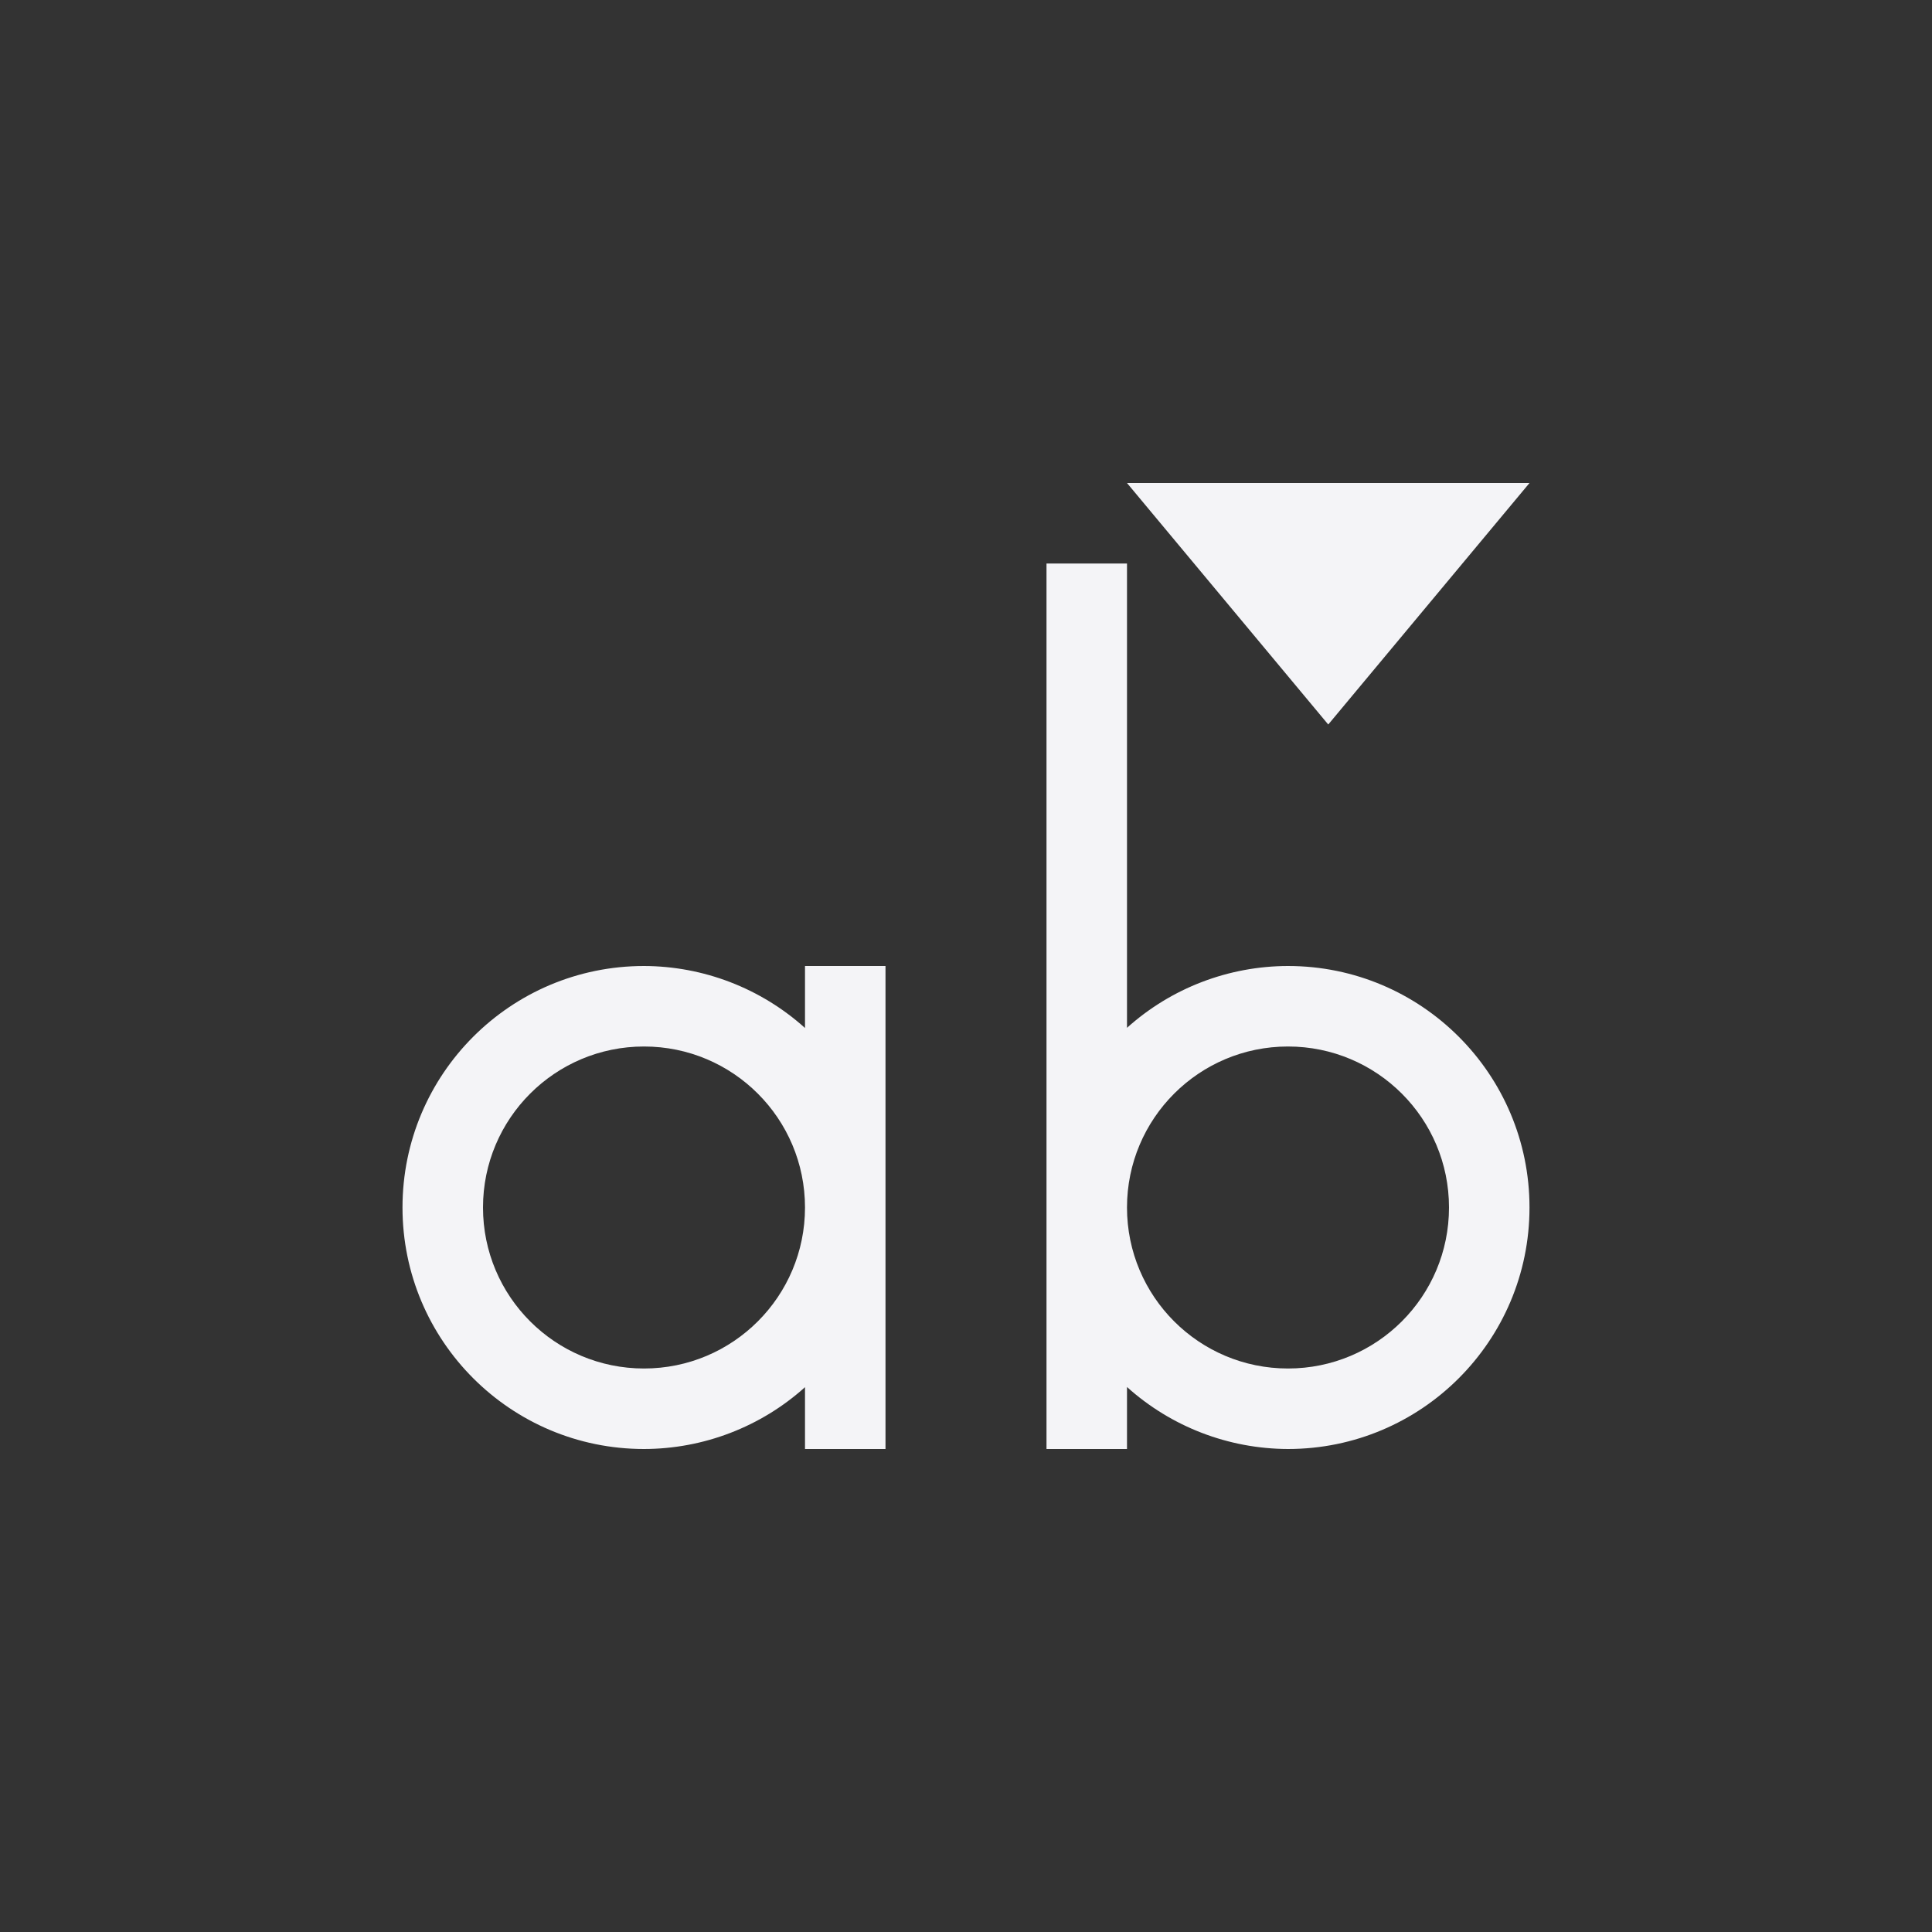 <svg xmlns="http://www.w3.org/2000/svg" width="24" height="24" viewBox="0 0 24 24">
  <rect x="0" y="0" width="24" height="24" fill="#333333" stroke="none"/>
  <path fill="#f4f4f7" d="M14,6 L16.5,9 L19,6 L14,6 Z M13,7 L13,18 L14,18 L14,17.23 C14.549,17.724 15.261,17.998 16,18 C17.657,18 19,16.657 19,15 C19,13.343 17.657,12 16,12 C15.262,12.001 14.549,12.274 14,12.768 L14,7 L13,7 Z M8,12 C6.343,12 5,13.343 5,15 C5,16.657 6.343,18 8,18 C8.738,17.999 9.451,17.726 10,17.232 L10,18 L11,18 L11,12 L10,12 L10,12.77 C9.451,12.276 8.739,12.002 8,12 Z M8,13 C9.105,13 10,13.895 10,15 C10,16.105 9.105,17 8,17 C6.895,17 6,16.105 6,15 C6,13.895 6.895,13 8,13 Z M16,13 C17.105,13 18,13.895 18,15 C18,16.105 17.105,17 16,17 C14.895,17 14,16.105 14,15 C14,13.895 14.895,13 16,13 Z"/>
</svg>
